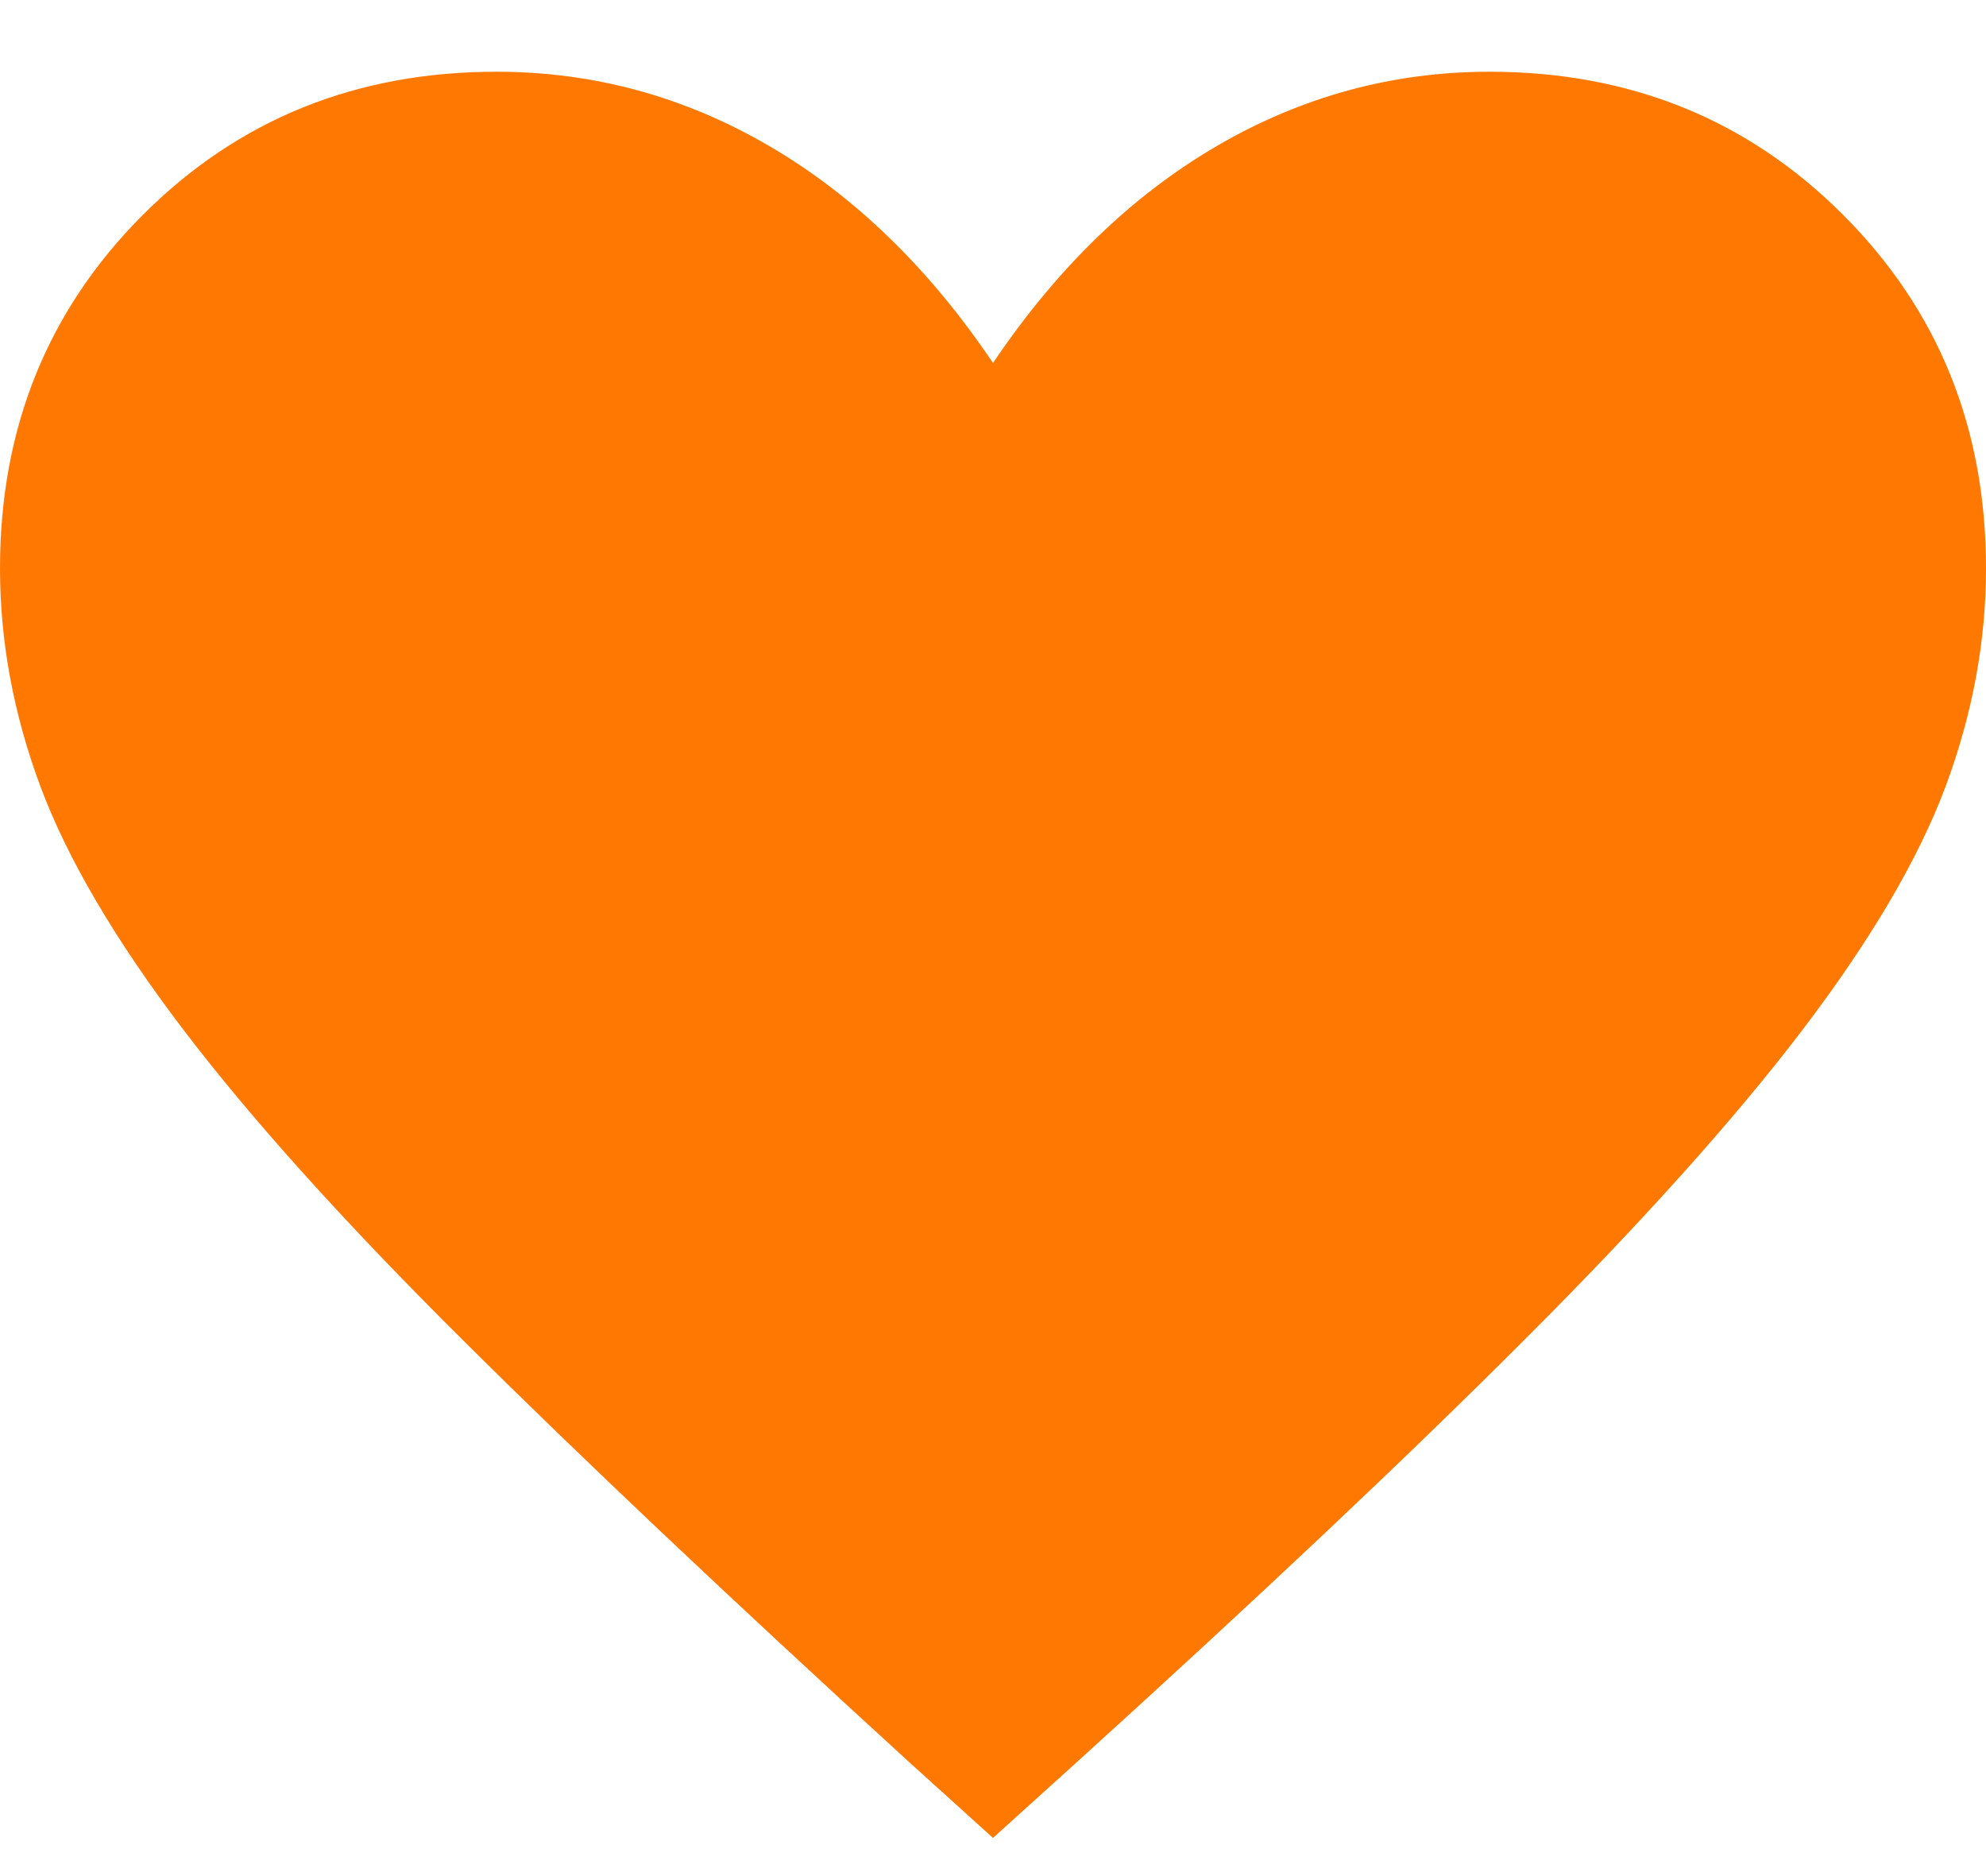 <svg width="18" height="17" viewBox="0 0 18 17" fill="none" xmlns="http://www.w3.org/2000/svg">
<path d="M9 16.654L8.242 15.969C6.61 14.478 5.26 13.202 4.192 12.14C3.124 11.079 2.281 10.143 1.663 9.332C1.046 8.521 0.614 7.787 0.368 7.131C0.123 6.474 0 5.814 0 5.15C0 3.878 0.432 2.81 1.296 1.946C2.16 1.082 3.228 0.65 4.5 0.65C5.38 0.65 6.205 0.875 6.975 1.325C7.745 1.775 8.421 2.43 9 3.289C9.579 2.43 10.255 1.775 11.025 1.325C11.796 0.875 12.62 0.65 13.5 0.65C14.772 0.65 15.84 1.082 16.704 1.946C17.568 2.81 18 3.878 18 5.15C18 5.814 17.877 6.474 17.632 7.131C17.386 7.787 16.954 8.521 16.337 9.332C15.719 10.143 14.879 11.079 13.817 12.14C12.756 13.202 11.403 14.478 9.758 15.969L9 16.654Z" fill="#FF7801"/>
</svg>
